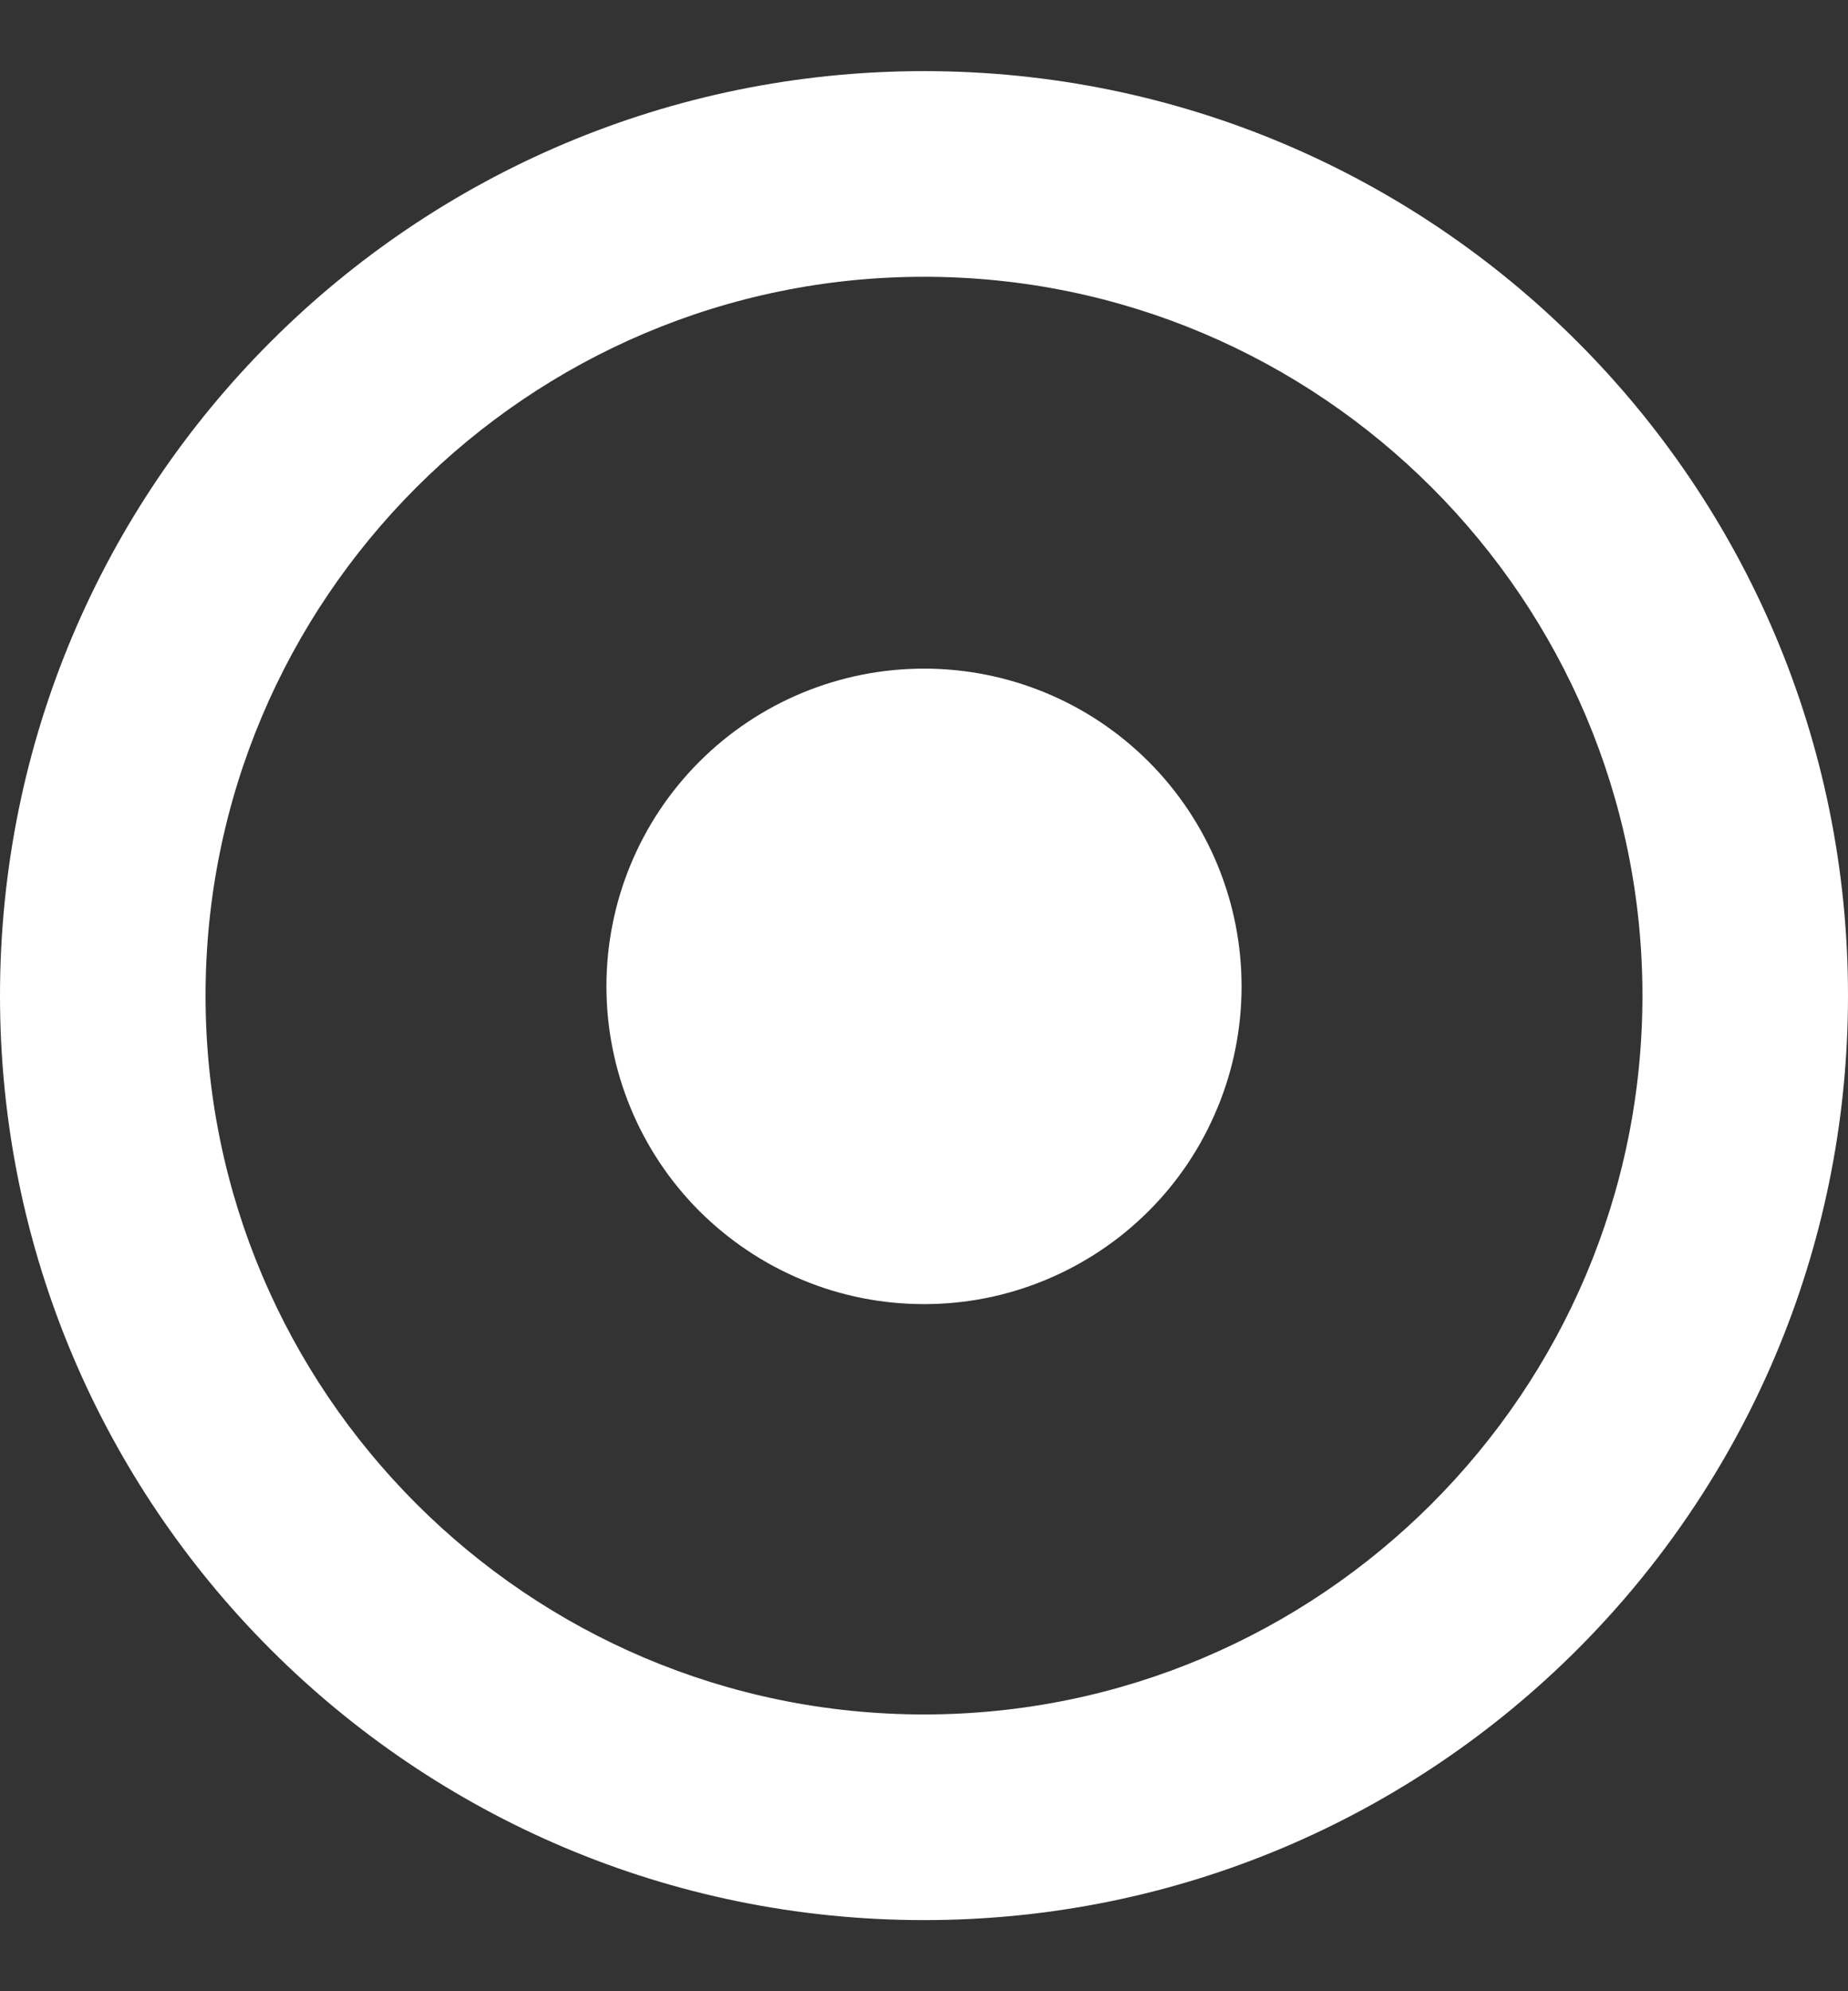 <svg width="13" height="14" viewBox="0 0 13 14" fill="none" xmlns="http://www.w3.org/2000/svg">
<rect x="0" y="0" width="13" height="14" fill="#333333" stroke="none"/>
<path d="M6.5 1.946C9.287 1.946 11.554 4.213 11.554 7C11.554 9.787 9.287 12.054 6.5 12.054C3.713 12.054 1.446 9.787 1.446 7C1.446 4.213 3.713 1.946 6.5 1.946ZM6.5 0.5C2.909 0.5 0 3.409 0 7C0 10.591 2.909 13.5 6.5 13.5C10.091 13.5 13 10.591 13 7C13 3.409 10.091 0.5 6.5 0.5Z" fill="white"/>
<path d="M4.266 6.935C4.266 7.228 4.324 7.519 4.436 7.79C4.548 8.061 4.713 8.308 4.92 8.515C5.128 8.722 5.374 8.887 5.645 8.999C5.916 9.112 6.207 9.169 6.5 9.169C6.794 9.169 7.084 9.112 7.355 8.999C7.626 8.887 7.873 8.722 8.08 8.515C8.288 8.308 8.452 8.061 8.564 7.79C8.677 7.519 8.734 7.228 8.734 6.935C8.734 6.342 8.499 5.774 8.08 5.355C7.661 4.936 7.093 4.701 6.5 4.701C5.907 4.701 5.339 4.936 4.92 5.355C4.501 5.774 4.266 6.342 4.266 6.935Z" fill="white"/>
</svg>
